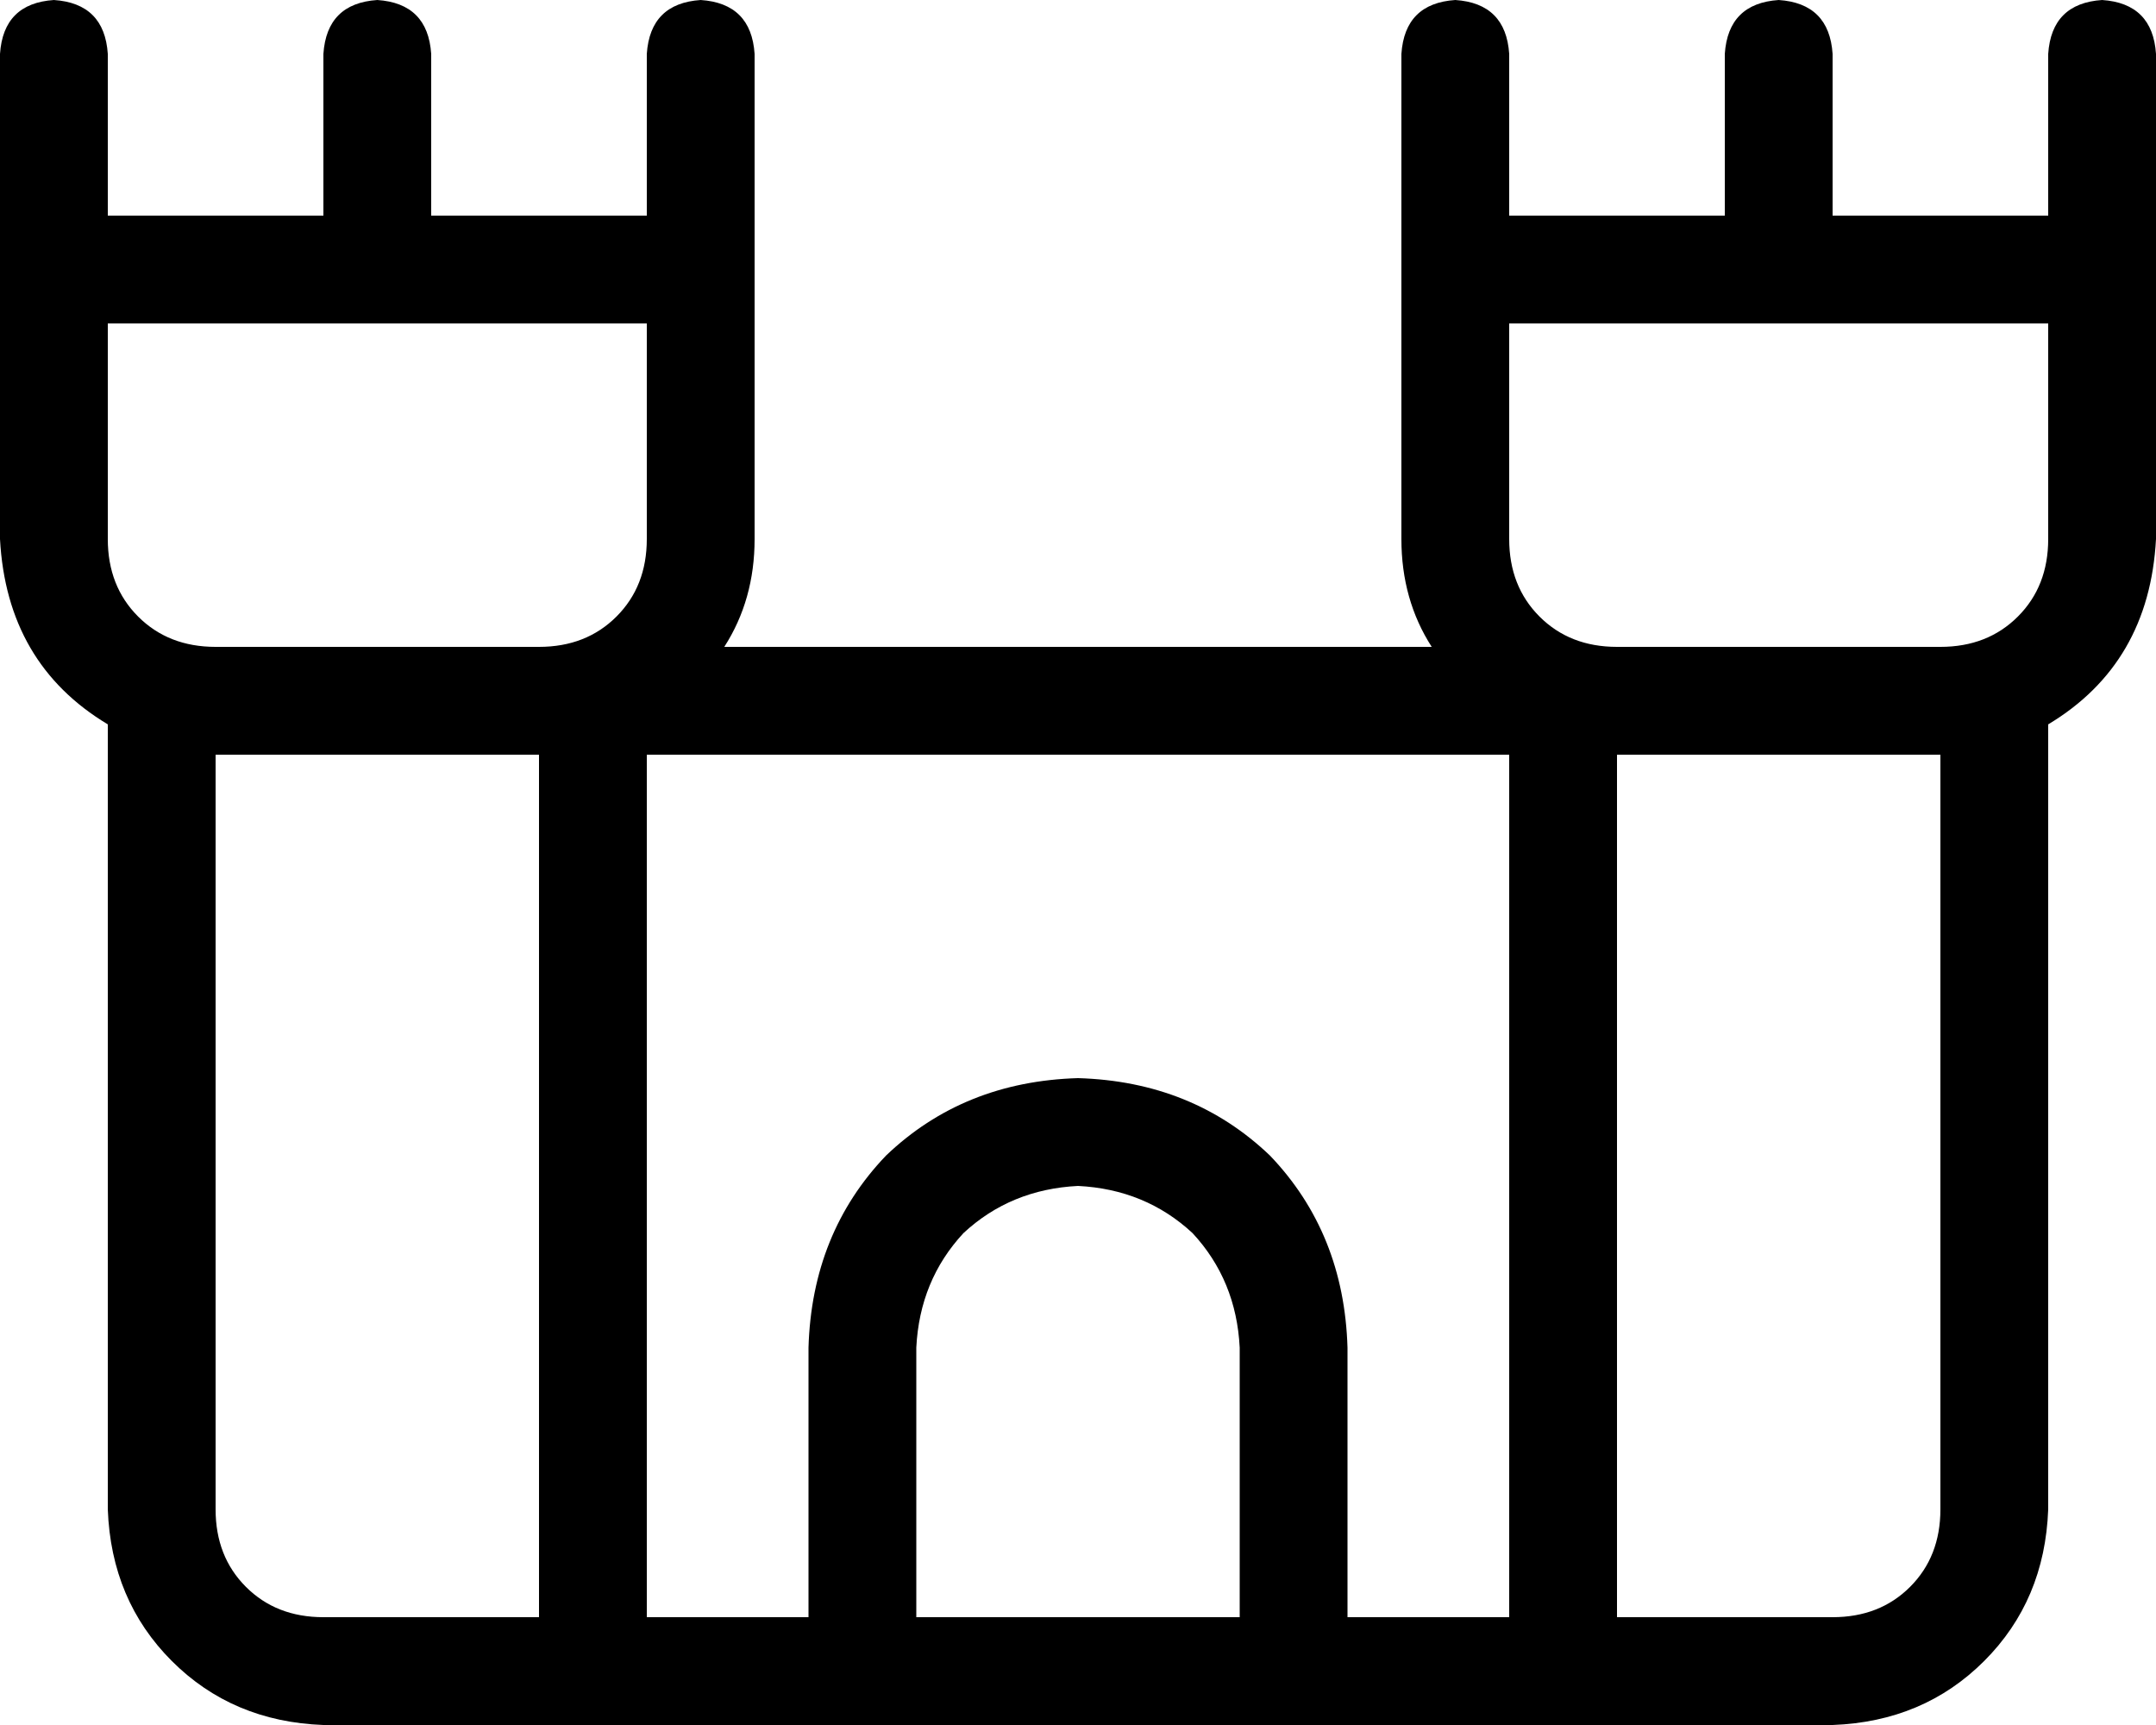 <svg xmlns="http://www.w3.org/2000/svg" viewBox="0 0 640 512">
    <path d="M 32 96 L 96 96 L 128 96 L 192 96 L 192 112 L 192 160 Q 192 174 183 183 Q 174 192 160 192 L 64 192 Q 50 192 41 183 Q 32 174 32 160 L 32 112 L 32 96 L 32 96 Z M 0 160 Q 2 197 32 215 L 32 224 L 32 448 Q 33 475 51 493 Q 69 511 96 512 L 240 512 L 272 512 L 368 512 L 400 512 L 544 512 Q 571 511 589 493 Q 607 475 608 448 L 608 224 L 608 215 Q 638 197 640 160 L 640 112 L 640 96 L 640 64 L 640 16 Q 639 1 624 0 Q 609 1 608 16 L 608 32 L 608 64 L 576 64 L 544 64 L 544 32 L 544 16 Q 543 1 528 0 Q 513 1 512 16 L 512 32 L 512 64 L 480 64 L 448 64 L 448 32 L 448 16 Q 447 1 432 0 Q 417 1 416 16 L 416 64 L 416 96 L 416 112 L 416 160 Q 416 178 425 192 L 215 192 Q 224 178 224 160 L 224 112 L 224 96 L 224 64 L 224 16 Q 223 1 208 0 Q 193 1 192 16 L 192 32 L 192 64 L 160 64 L 128 64 L 128 32 L 128 16 Q 127 1 112 0 Q 97 1 96 16 L 96 32 L 96 64 L 64 64 L 32 64 L 32 32 L 32 16 Q 31 1 16 0 Q 1 1 0 16 L 0 64 L 0 96 L 0 112 L 0 160 L 0 160 Z M 400 480 L 400 400 Q 399 366 377 343 Q 354 321 320 320 Q 286 321 263 343 Q 241 366 240 400 L 240 480 L 192 480 L 192 224 L 448 224 L 448 480 L 400 480 L 400 480 Z M 480 224 L 576 224 L 576 448 Q 576 462 567 471 Q 558 480 544 480 L 480 480 L 480 224 L 480 224 Z M 64 448 L 64 224 L 160 224 L 160 480 L 96 480 Q 82 480 73 471 Q 64 462 64 448 L 64 448 Z M 368 480 L 272 480 L 272 400 Q 273 380 286 366 Q 300 353 320 352 Q 340 353 354 366 Q 367 380 368 400 L 368 480 L 368 480 Z M 608 160 Q 608 174 599 183 L 599 183 Q 590 192 576 192 L 480 192 Q 466 192 457 183 Q 448 174 448 160 L 448 112 L 448 96 L 512 96 L 544 96 L 608 96 L 608 112 L 608 160 L 608 160 Z"/>
</svg>
